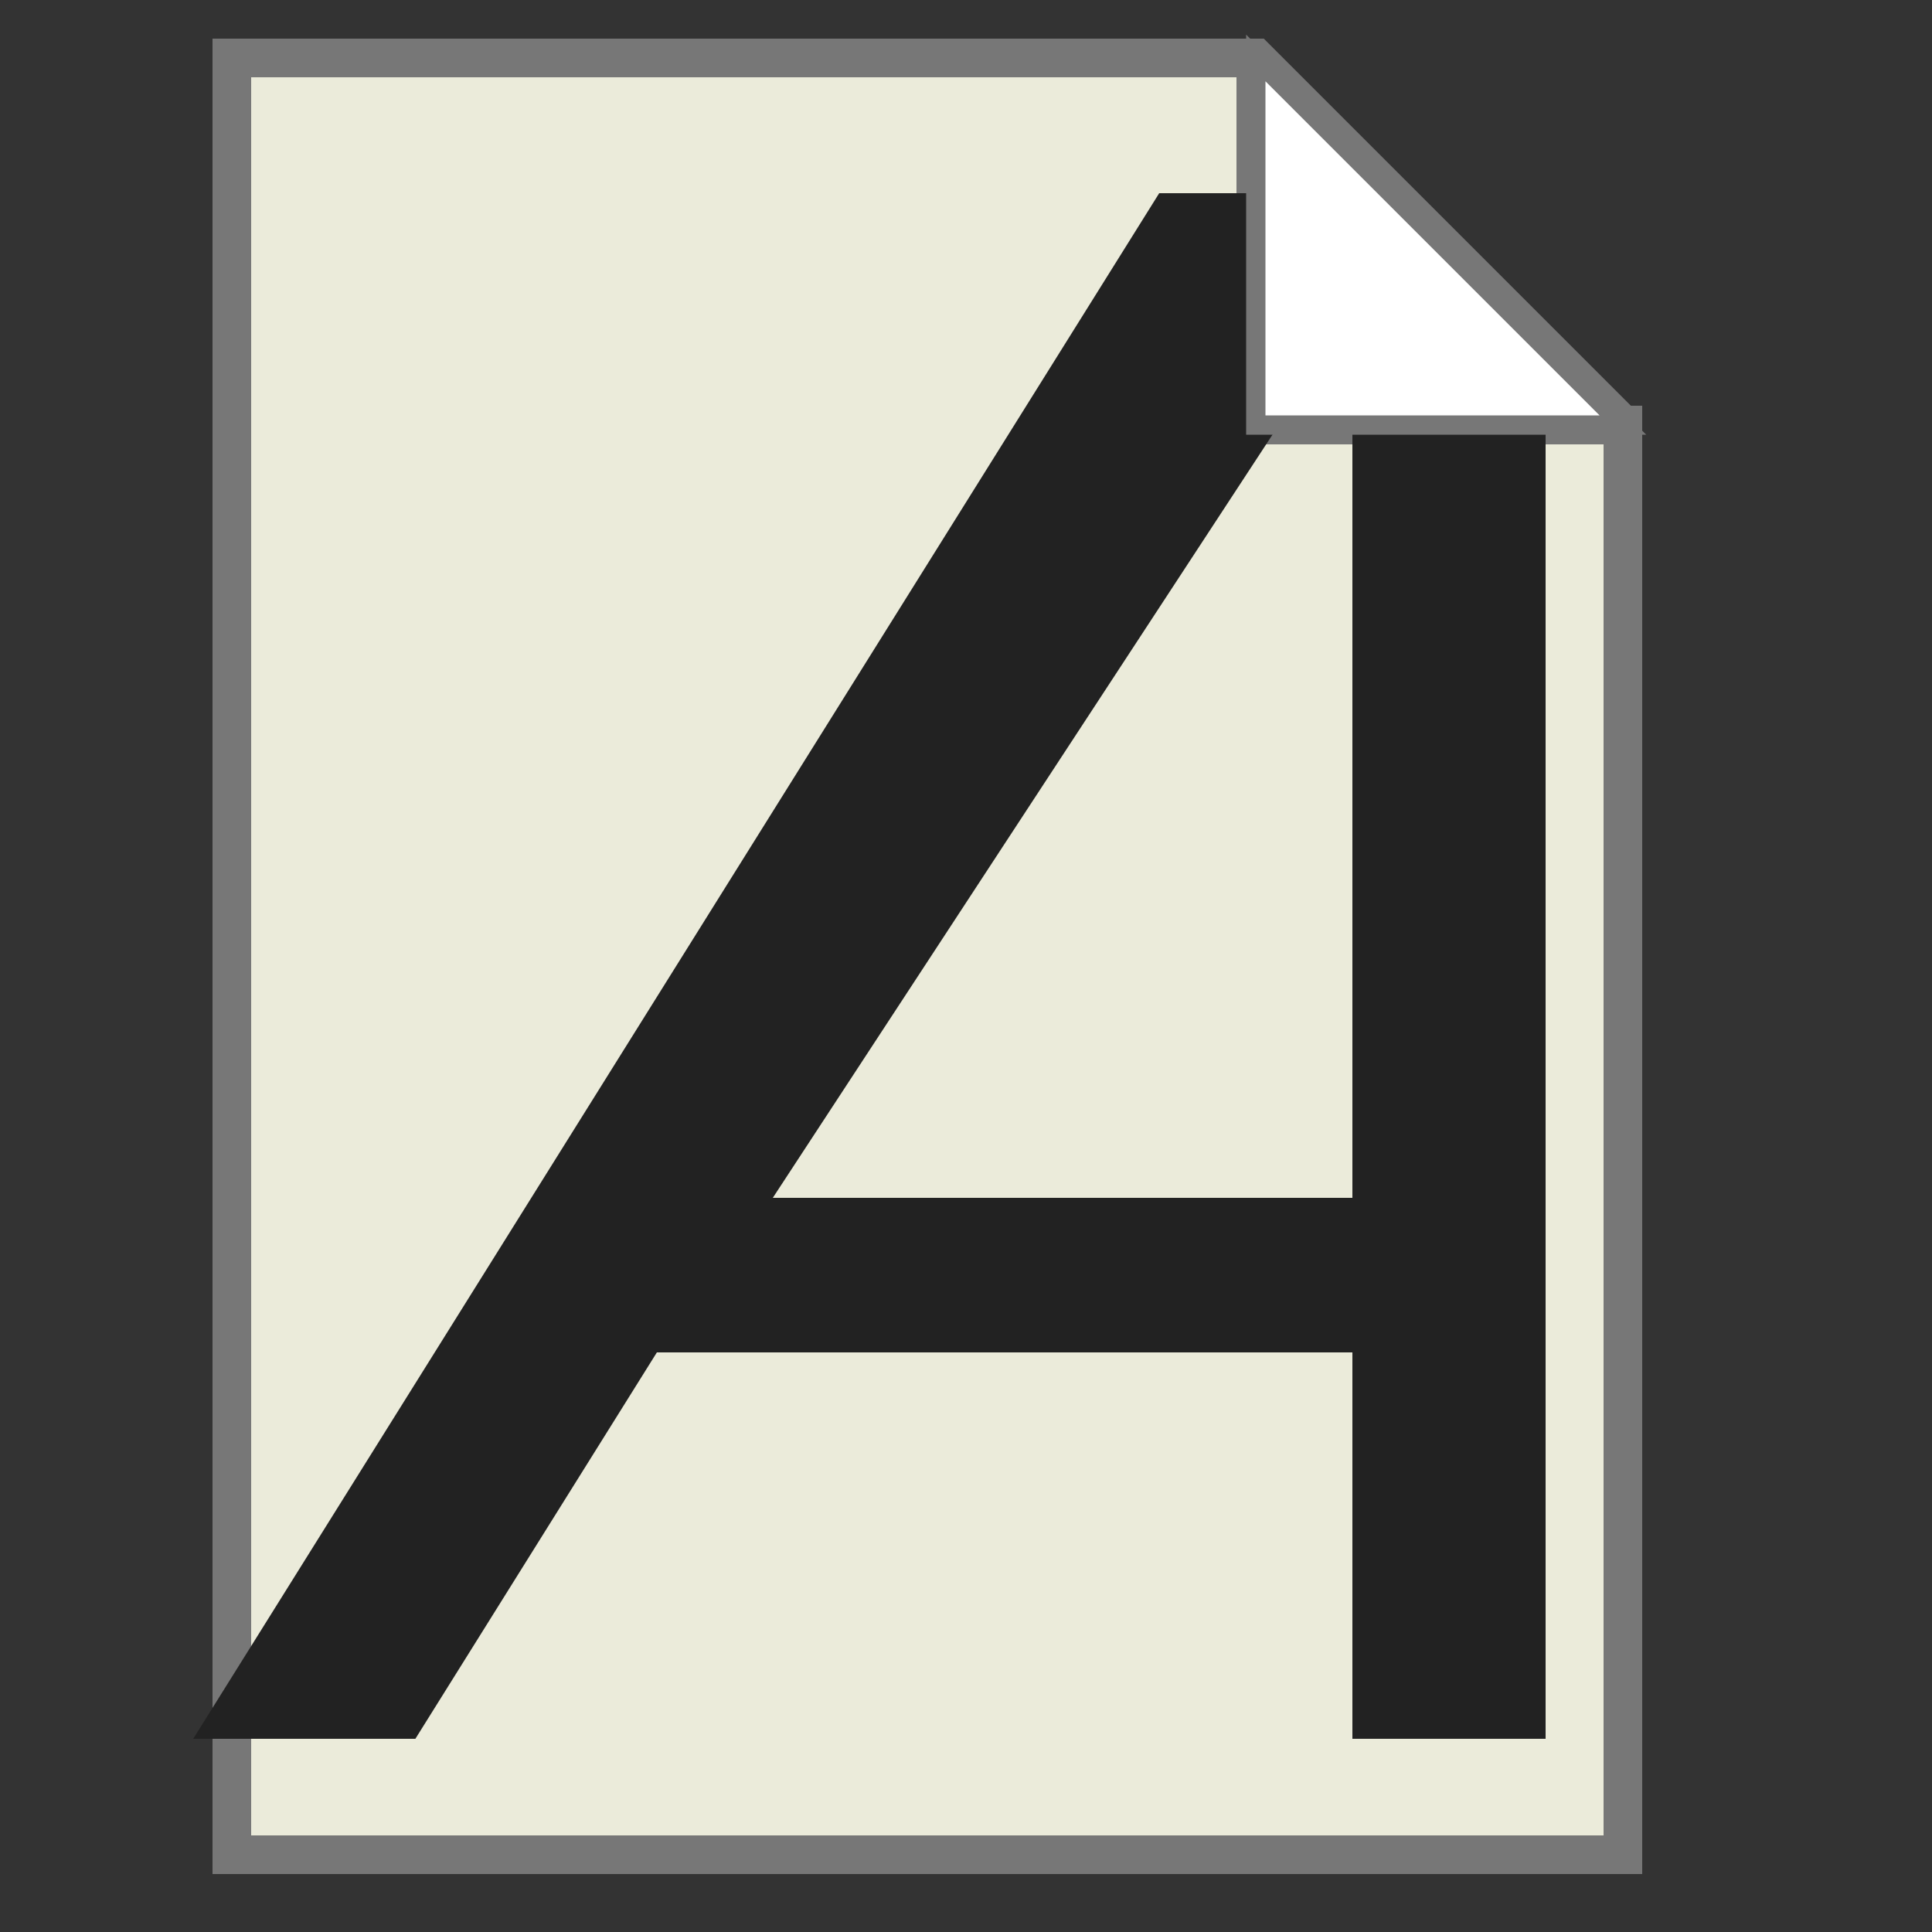 <?xml version="1.0" encoding="UTF-8"?>
<svg xmlns="http://www.w3.org/2000/svg" version="1.1" height="100" width="100">

  <rect width="100%" height="100%" fill="#333333" stroke="none"/>

  <path style="fill:#EBEBDA;stroke:#777777;stroke-width:2;" d="m 65,3 0,19 19,0 0,74 -72,0 0,-93 53,0 19,19"/>
  
  <path style="fill:#222;stroke:none;" d="M 10,90 60,10 70,10  80,20 80,90 70,90 70,70 34,70 21.5,90 z M 40,62 70,62 70,20 67.5,20 z"/>
  
  <path style="fill:#ffffff;stroke:#777777;" d="m 65,3 0,19 19,0 z"/>

</svg>
